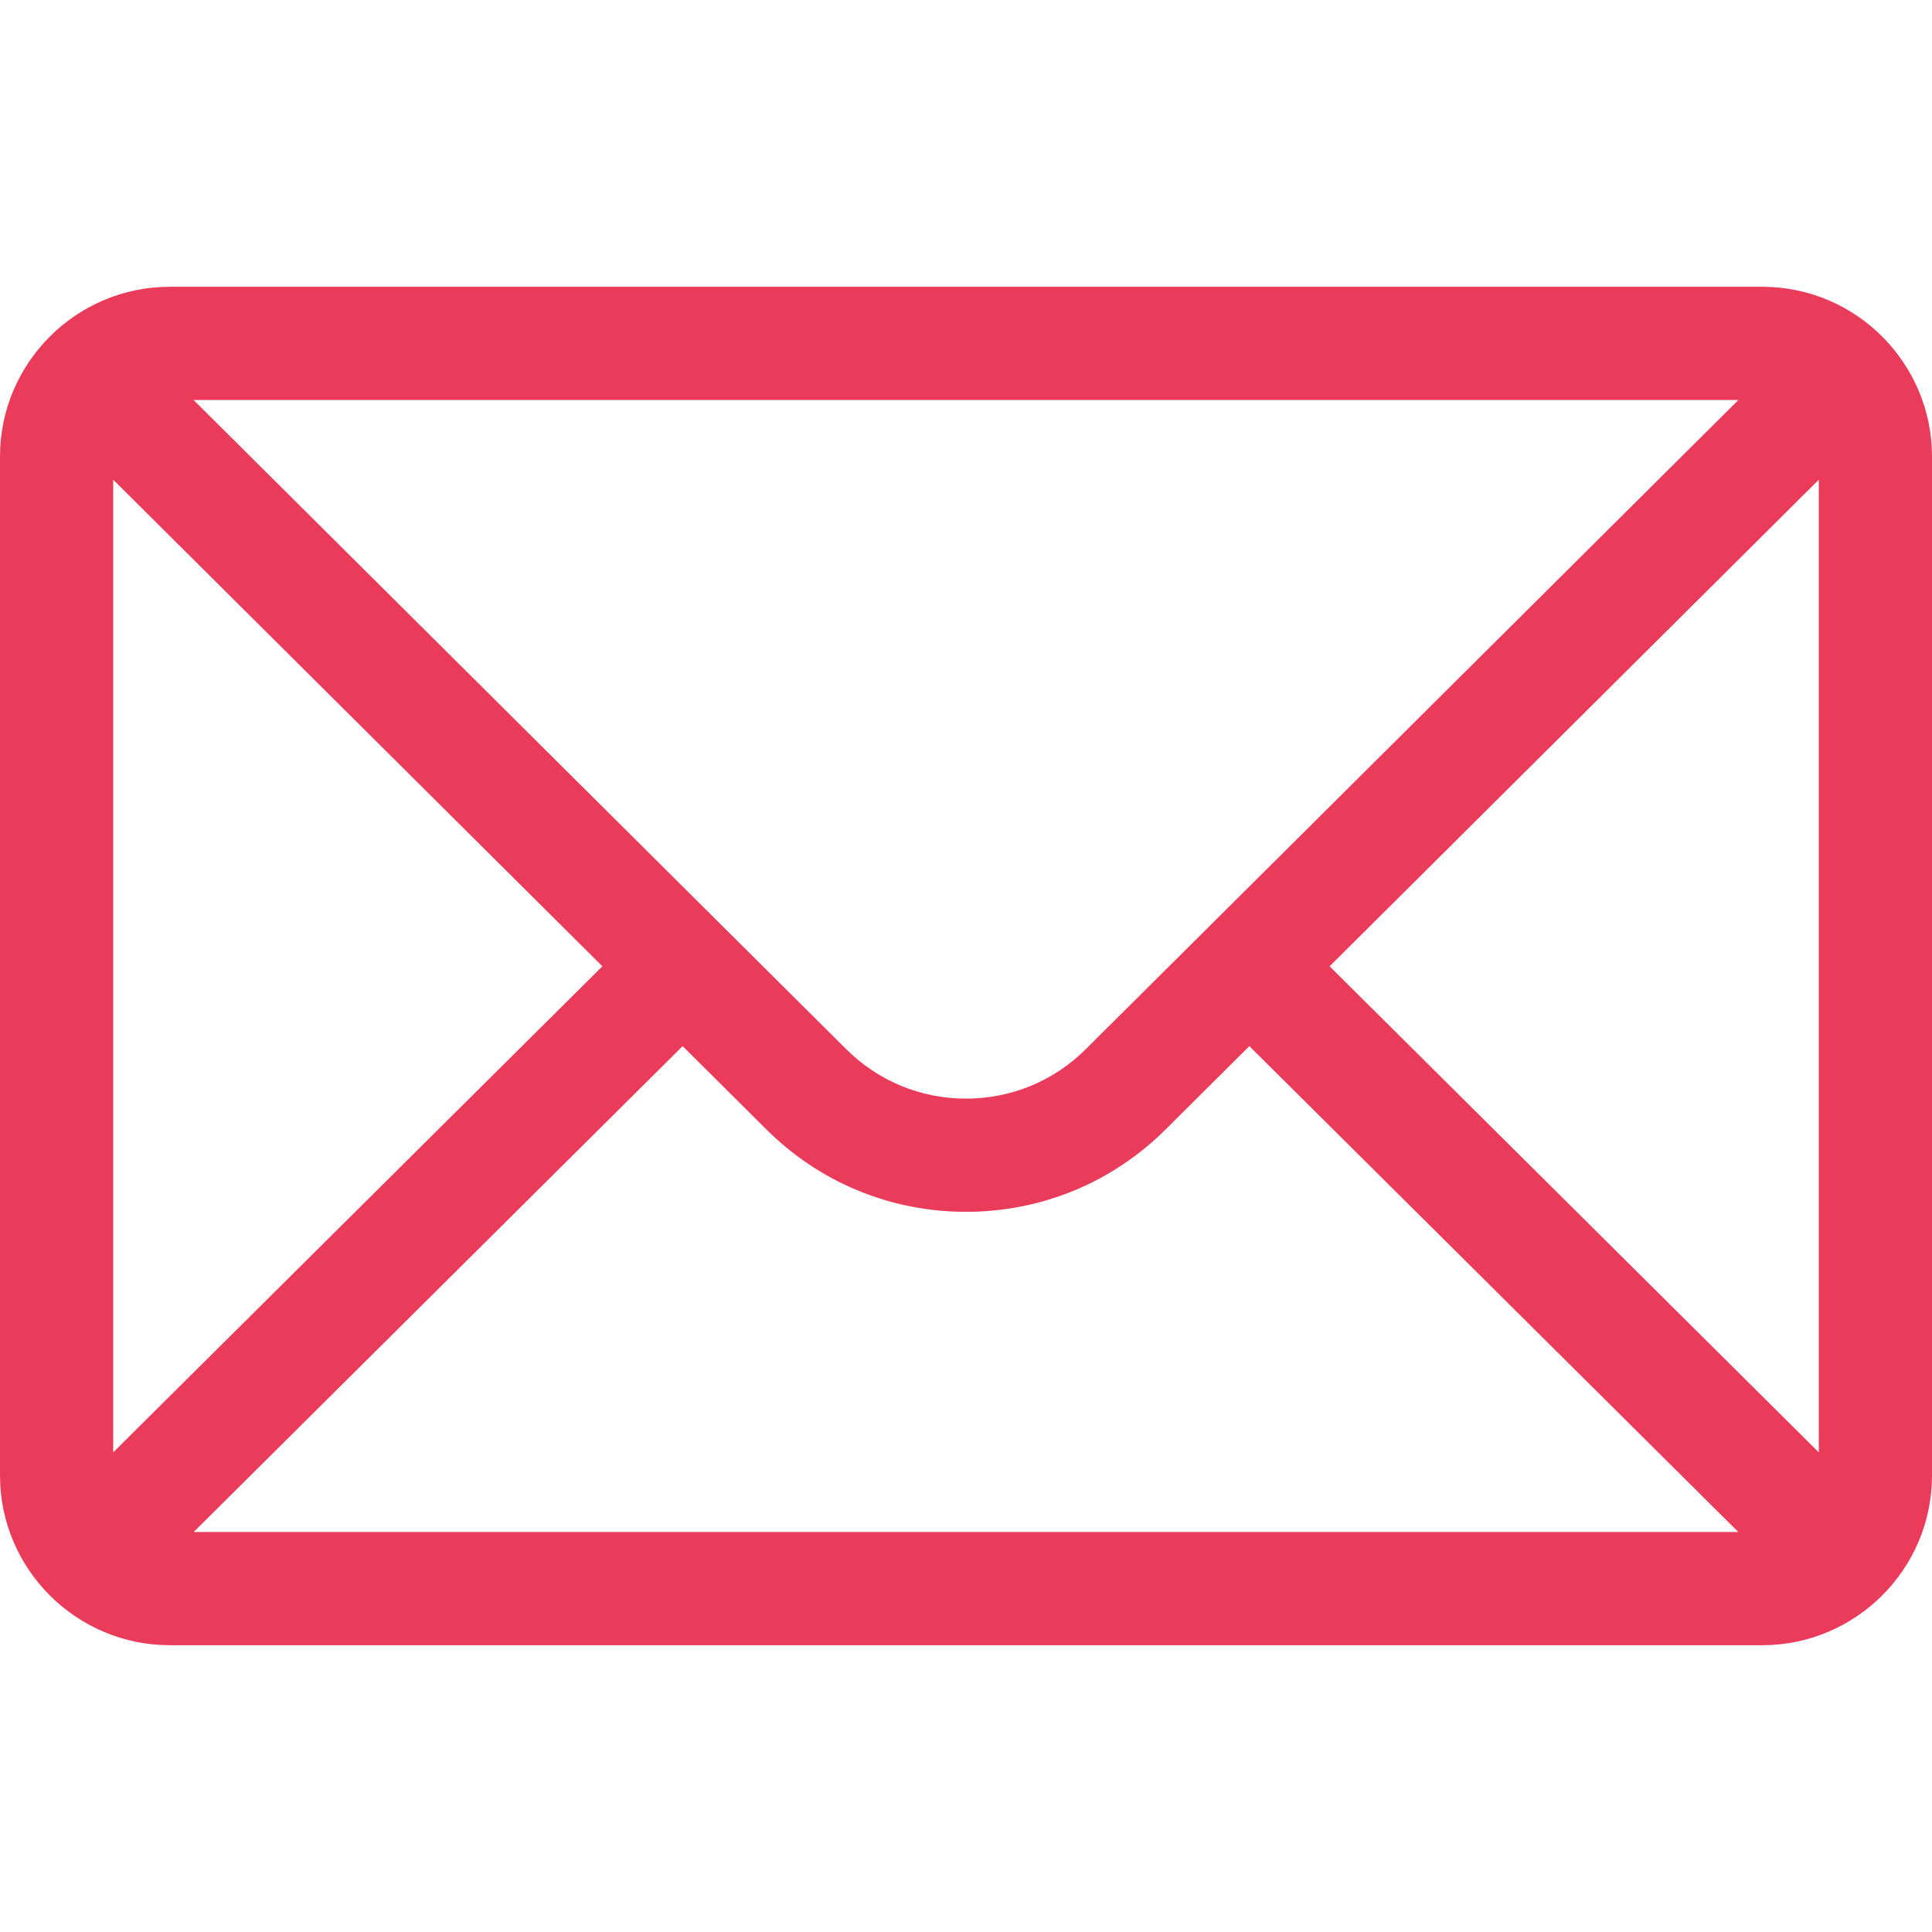 <?xml version="1.0"?>
<svg xmlns="http://www.w3.org/2000/svg" xmlns:xlink="http://www.w3.org/1999/xlink" xmlns:svgjs="http://svgjs.com/svgjs" version="1.1" width="512" height="512" x="0" y="0" viewBox="0 0 512 512" style="enable-background:new 0 0 512 512" xml:space="preserve" class=""><g>
<g xmlns="http://www.w3.org/2000/svg">
	<g>
		<path d="M467,76H45C20.137,76,0,96.262,0,121v270c0,24.885,20.285,45,45,45h422c24.655,0,45-20.03,45-45V121    C512,96.306,491.943,76,467,76z M460.698,106c-9.194,9.145-167.415,166.533-172.878,171.967c-8.5,8.5-19.8,13.18-31.82,13.18    s-23.32-4.681-31.848-13.208C220.478,274.284,64.003,118.634,51.302,106H460.698z M30,384.894V127.125L159.638,256.08L30,384.894z     M51.321,406l129.587-128.763l22.059,21.943c14.166,14.166,33,21.967,53.033,21.967c20.033,0,38.867-7.801,53.005-21.939    l22.087-21.971L460.679,406H51.321z M482,384.894L352.362,256.08L482,127.125V384.894z" fill="#eb3b5a" data-original="#000000" style=""/>
	</g>
</g>
<g xmlns="http://www.w3.org/2000/svg">
</g>
<g xmlns="http://www.w3.org/2000/svg">
</g>
<g xmlns="http://www.w3.org/2000/svg">
</g>
<g xmlns="http://www.w3.org/2000/svg">
</g>
<g xmlns="http://www.w3.org/2000/svg">
</g>
<g xmlns="http://www.w3.org/2000/svg">
</g>
<g xmlns="http://www.w3.org/2000/svg">
</g>
<g xmlns="http://www.w3.org/2000/svg">
</g>
<g xmlns="http://www.w3.org/2000/svg">
</g>
<g xmlns="http://www.w3.org/2000/svg">
</g>
<g xmlns="http://www.w3.org/2000/svg">
</g>
<g xmlns="http://www.w3.org/2000/svg">
</g>
<g xmlns="http://www.w3.org/2000/svg">
</g>
<g xmlns="http://www.w3.org/2000/svg">
</g>
<g xmlns="http://www.w3.org/2000/svg">
</g>
</g></svg>

